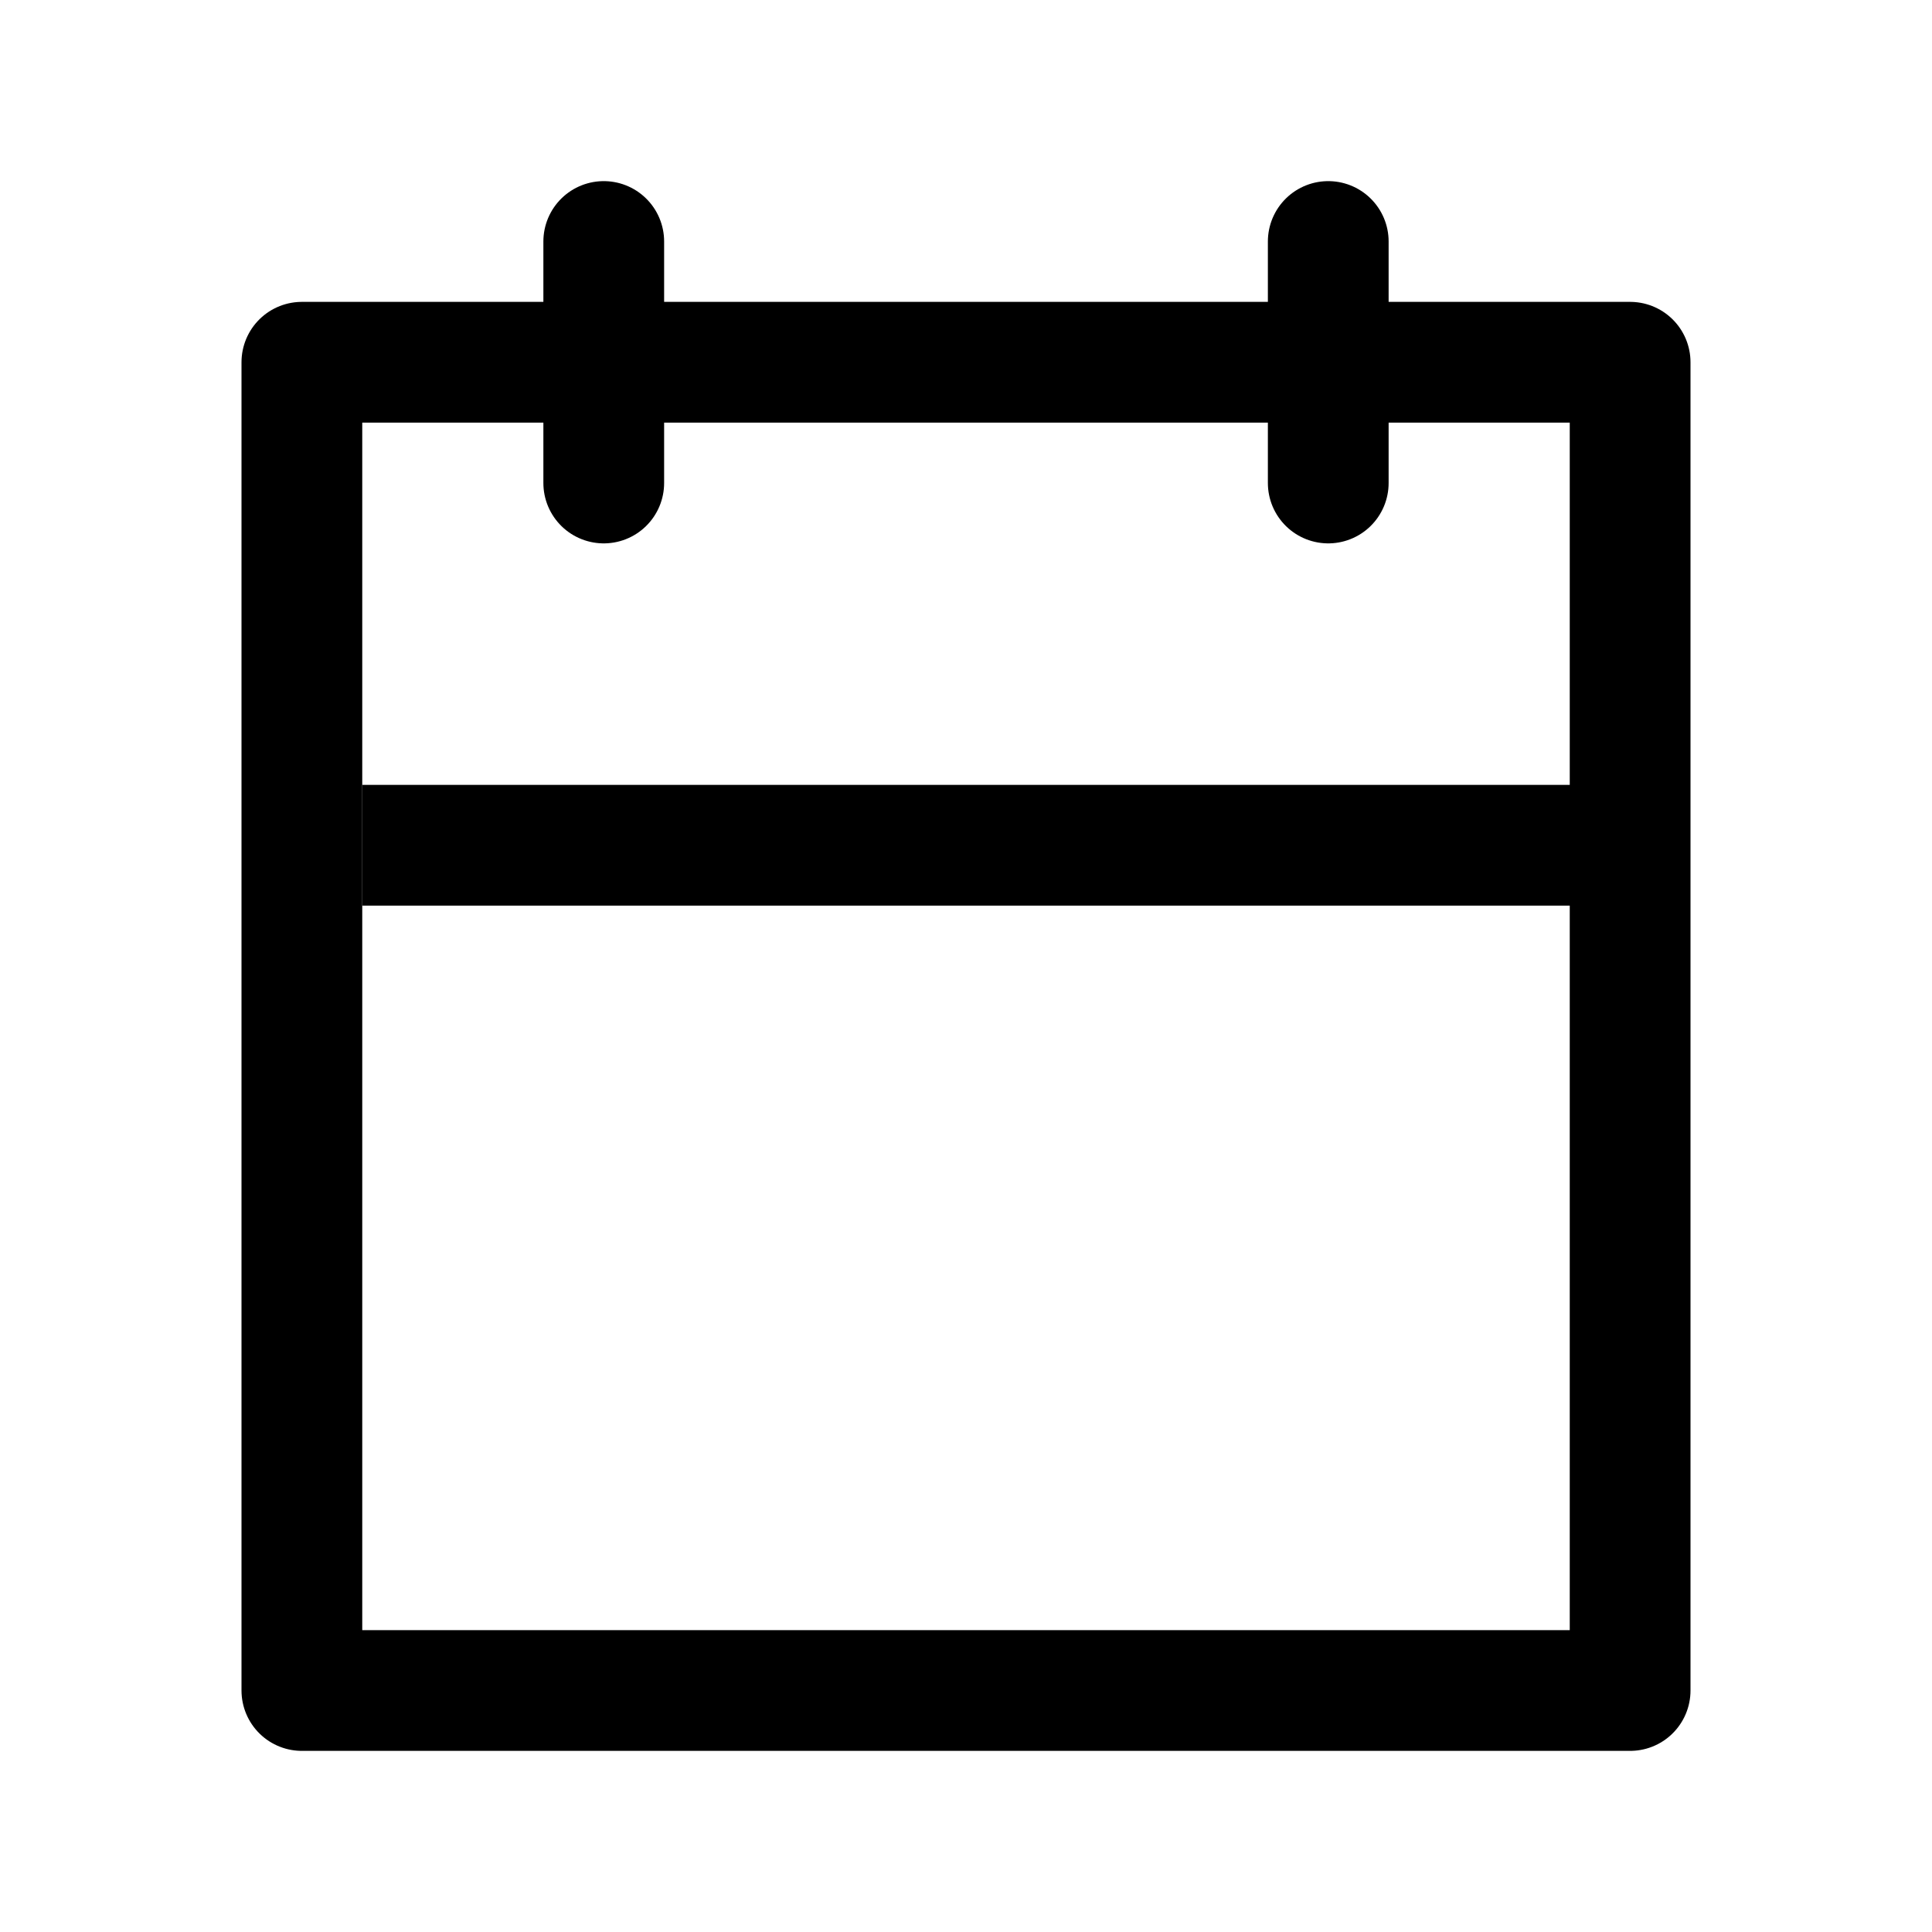 <svg data-name="24px_calendar" xmlns="http://www.w3.org/2000/svg" width="24" height="24" viewBox="0 0 24 24">
    <path data-name="사각형 348669" transform="translate(3.75 4.5)" style="stroke-linejoin:round;fill:none;stroke:#000;stroke-width:1.5px" d="M0 0h16.5v16.5H0z"/>
    <path data-name="선 71" transform="translate(7.5 3)" style="stroke-miterlimit:10;stroke-linecap:round;fill:none;stroke:#000;stroke-width:1.5px" d="M0 3V0"/>
    <path data-name="선 72" transform="translate(16.5 3)" style="stroke-miterlimit:10;stroke-linecap:round;fill:none;stroke:#000;stroke-width:1.5px" d="M0 3V0"/>
    <path data-name="선 73" transform="translate(4.5 10.5)" style="stroke-miterlimit:10;fill:none;stroke:#000;stroke-width:1.5px" d="M0 0h15.75"/>
</svg>
